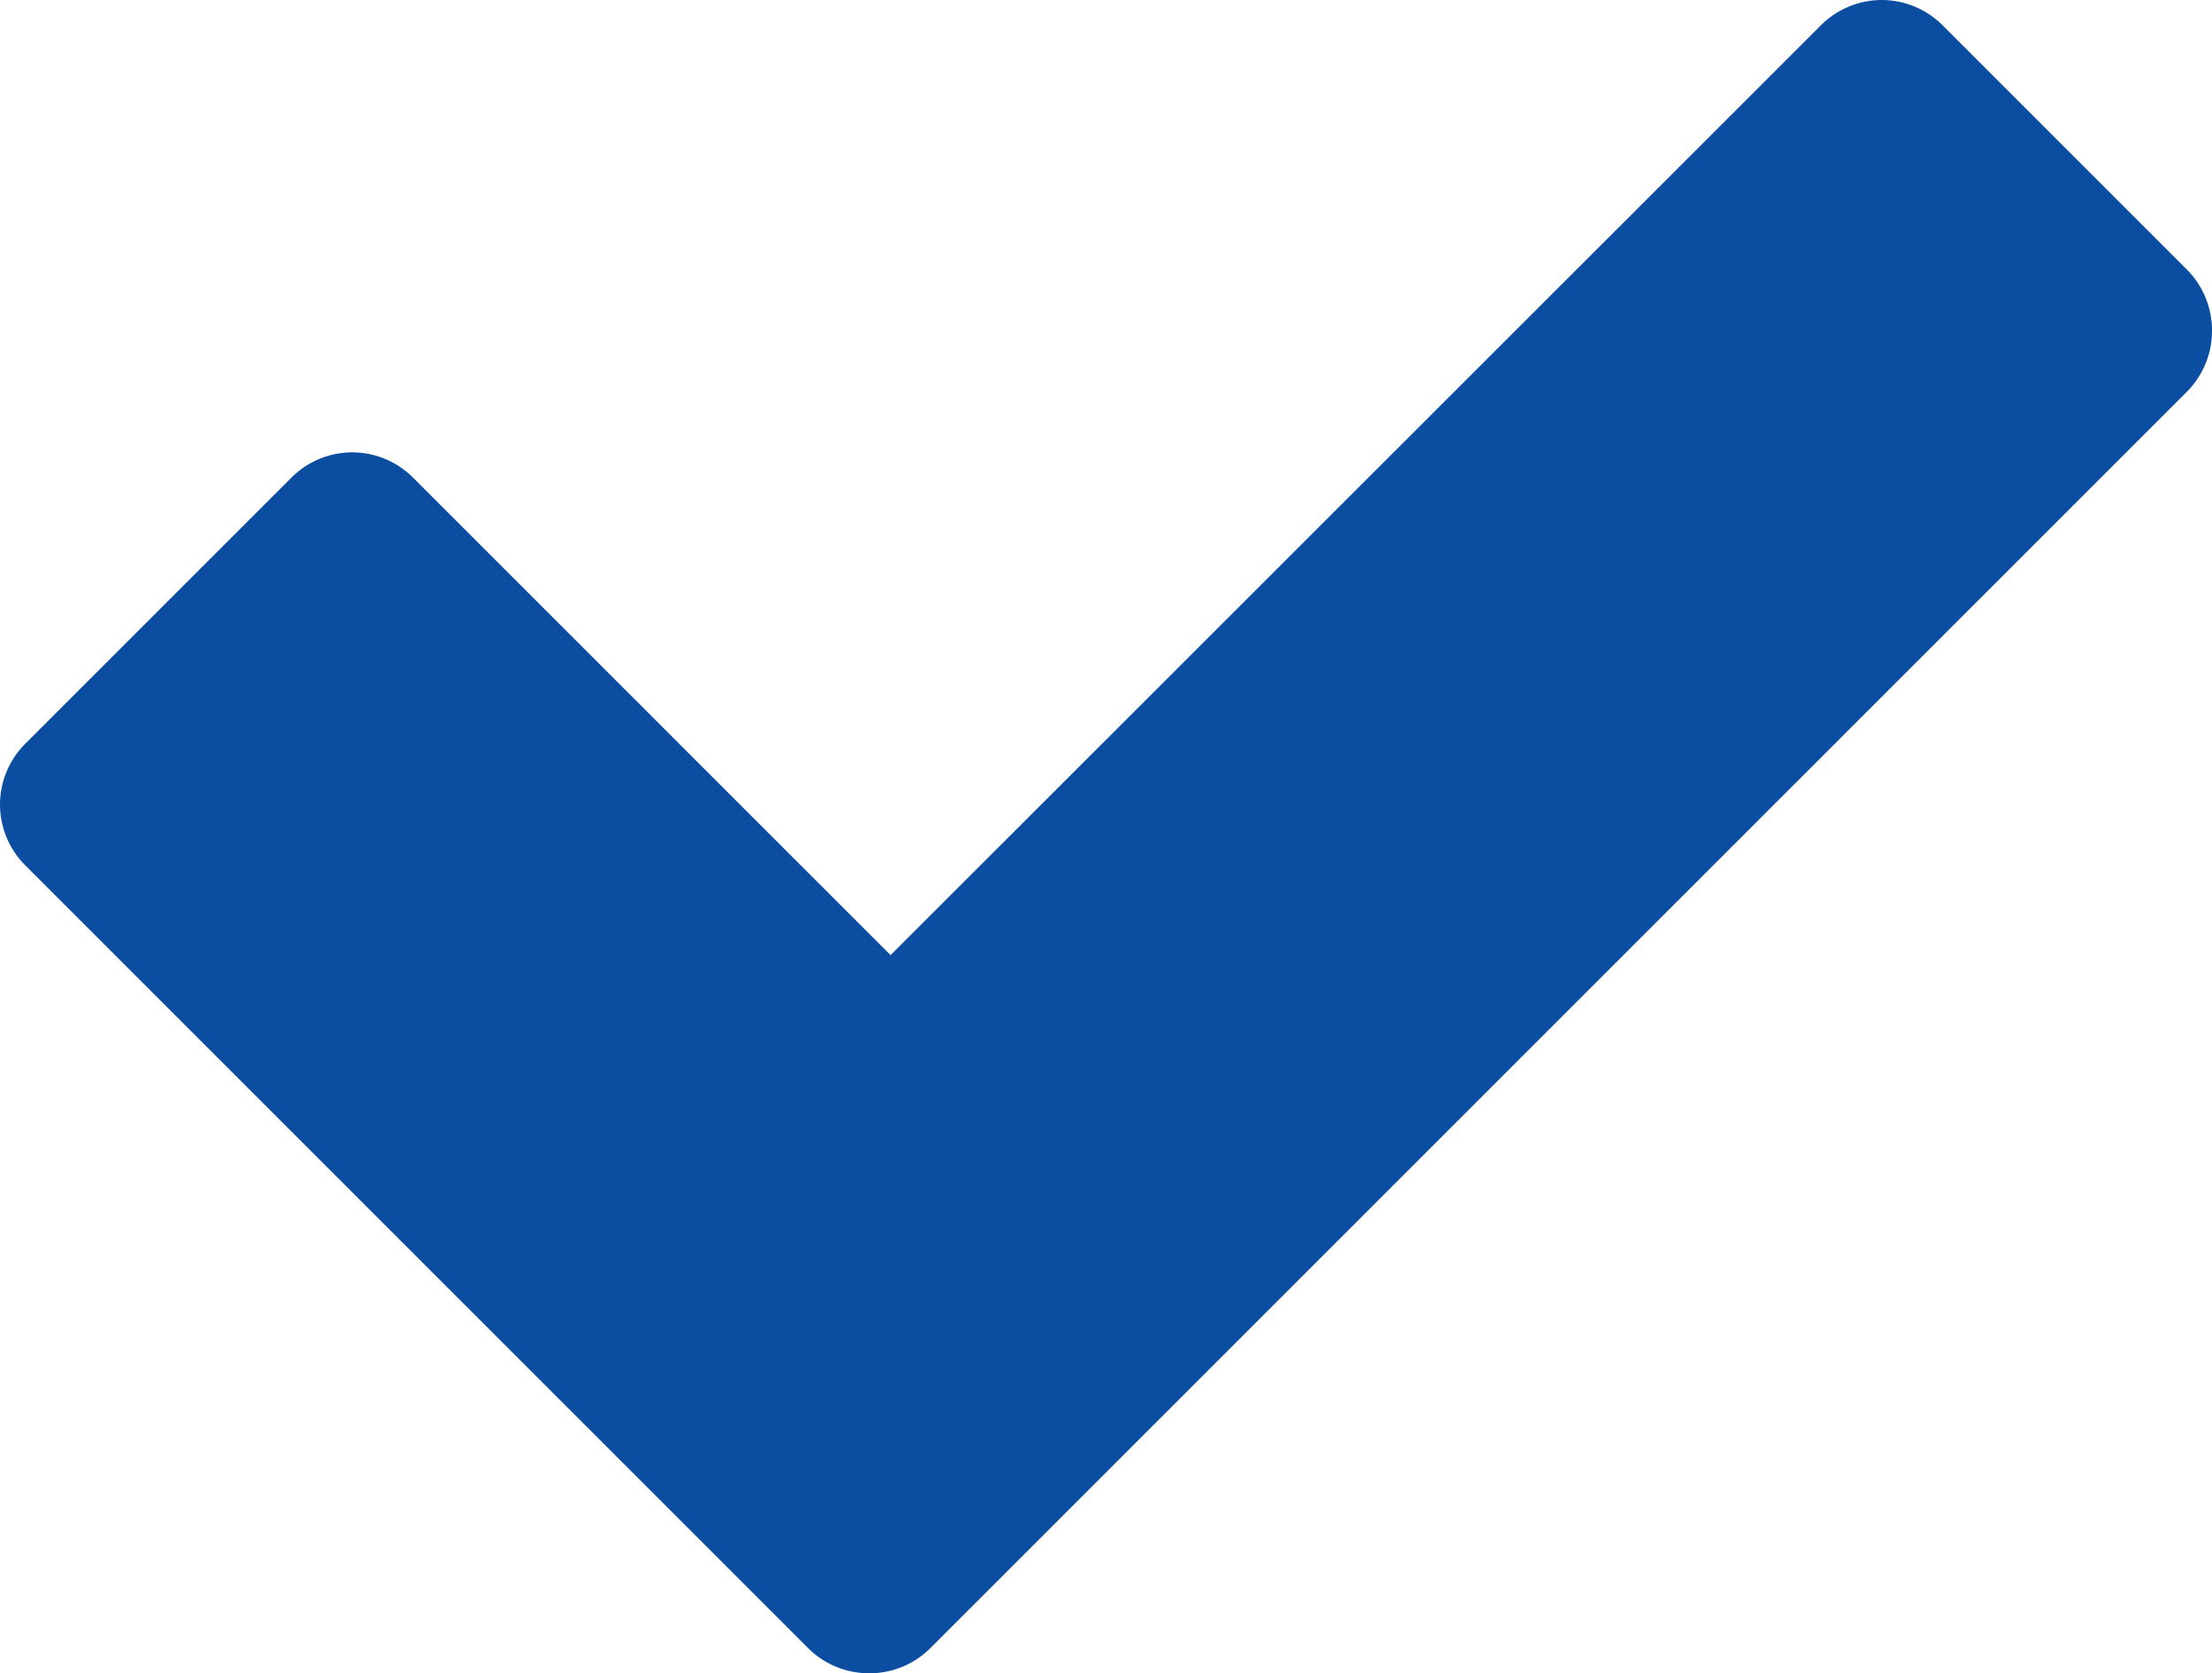 <svg xmlns="http://www.w3.org/2000/svg" viewBox="0 0 51.34 38.84"><defs><style>.cls-1{fill:#0b4da1;}</style></defs><g id="Layer_2" data-name="Layer 2"><g id="Layer_1-2" data-name="Layer 1"><path class="cls-1" d="M20.17,38.84a2,2,0,0,1-1.41-.58L.59,20.09A2,2,0,0,1,0,18.67a2,2,0,0,1,.59-1.41l6.17-6.17a2,2,0,0,1,1.41-.59,2,2,0,0,1,1.42.59L20.67,22.17,42.26.59A2,2,0,0,1,43.67,0a2,2,0,0,1,1.42.59l5.67,5.67a2,2,0,0,1,.58,1.41,2,2,0,0,1-.58,1.42L21.59,38.26A2,2,0,0,1,20.17,38.84Z"/></g></g></svg>